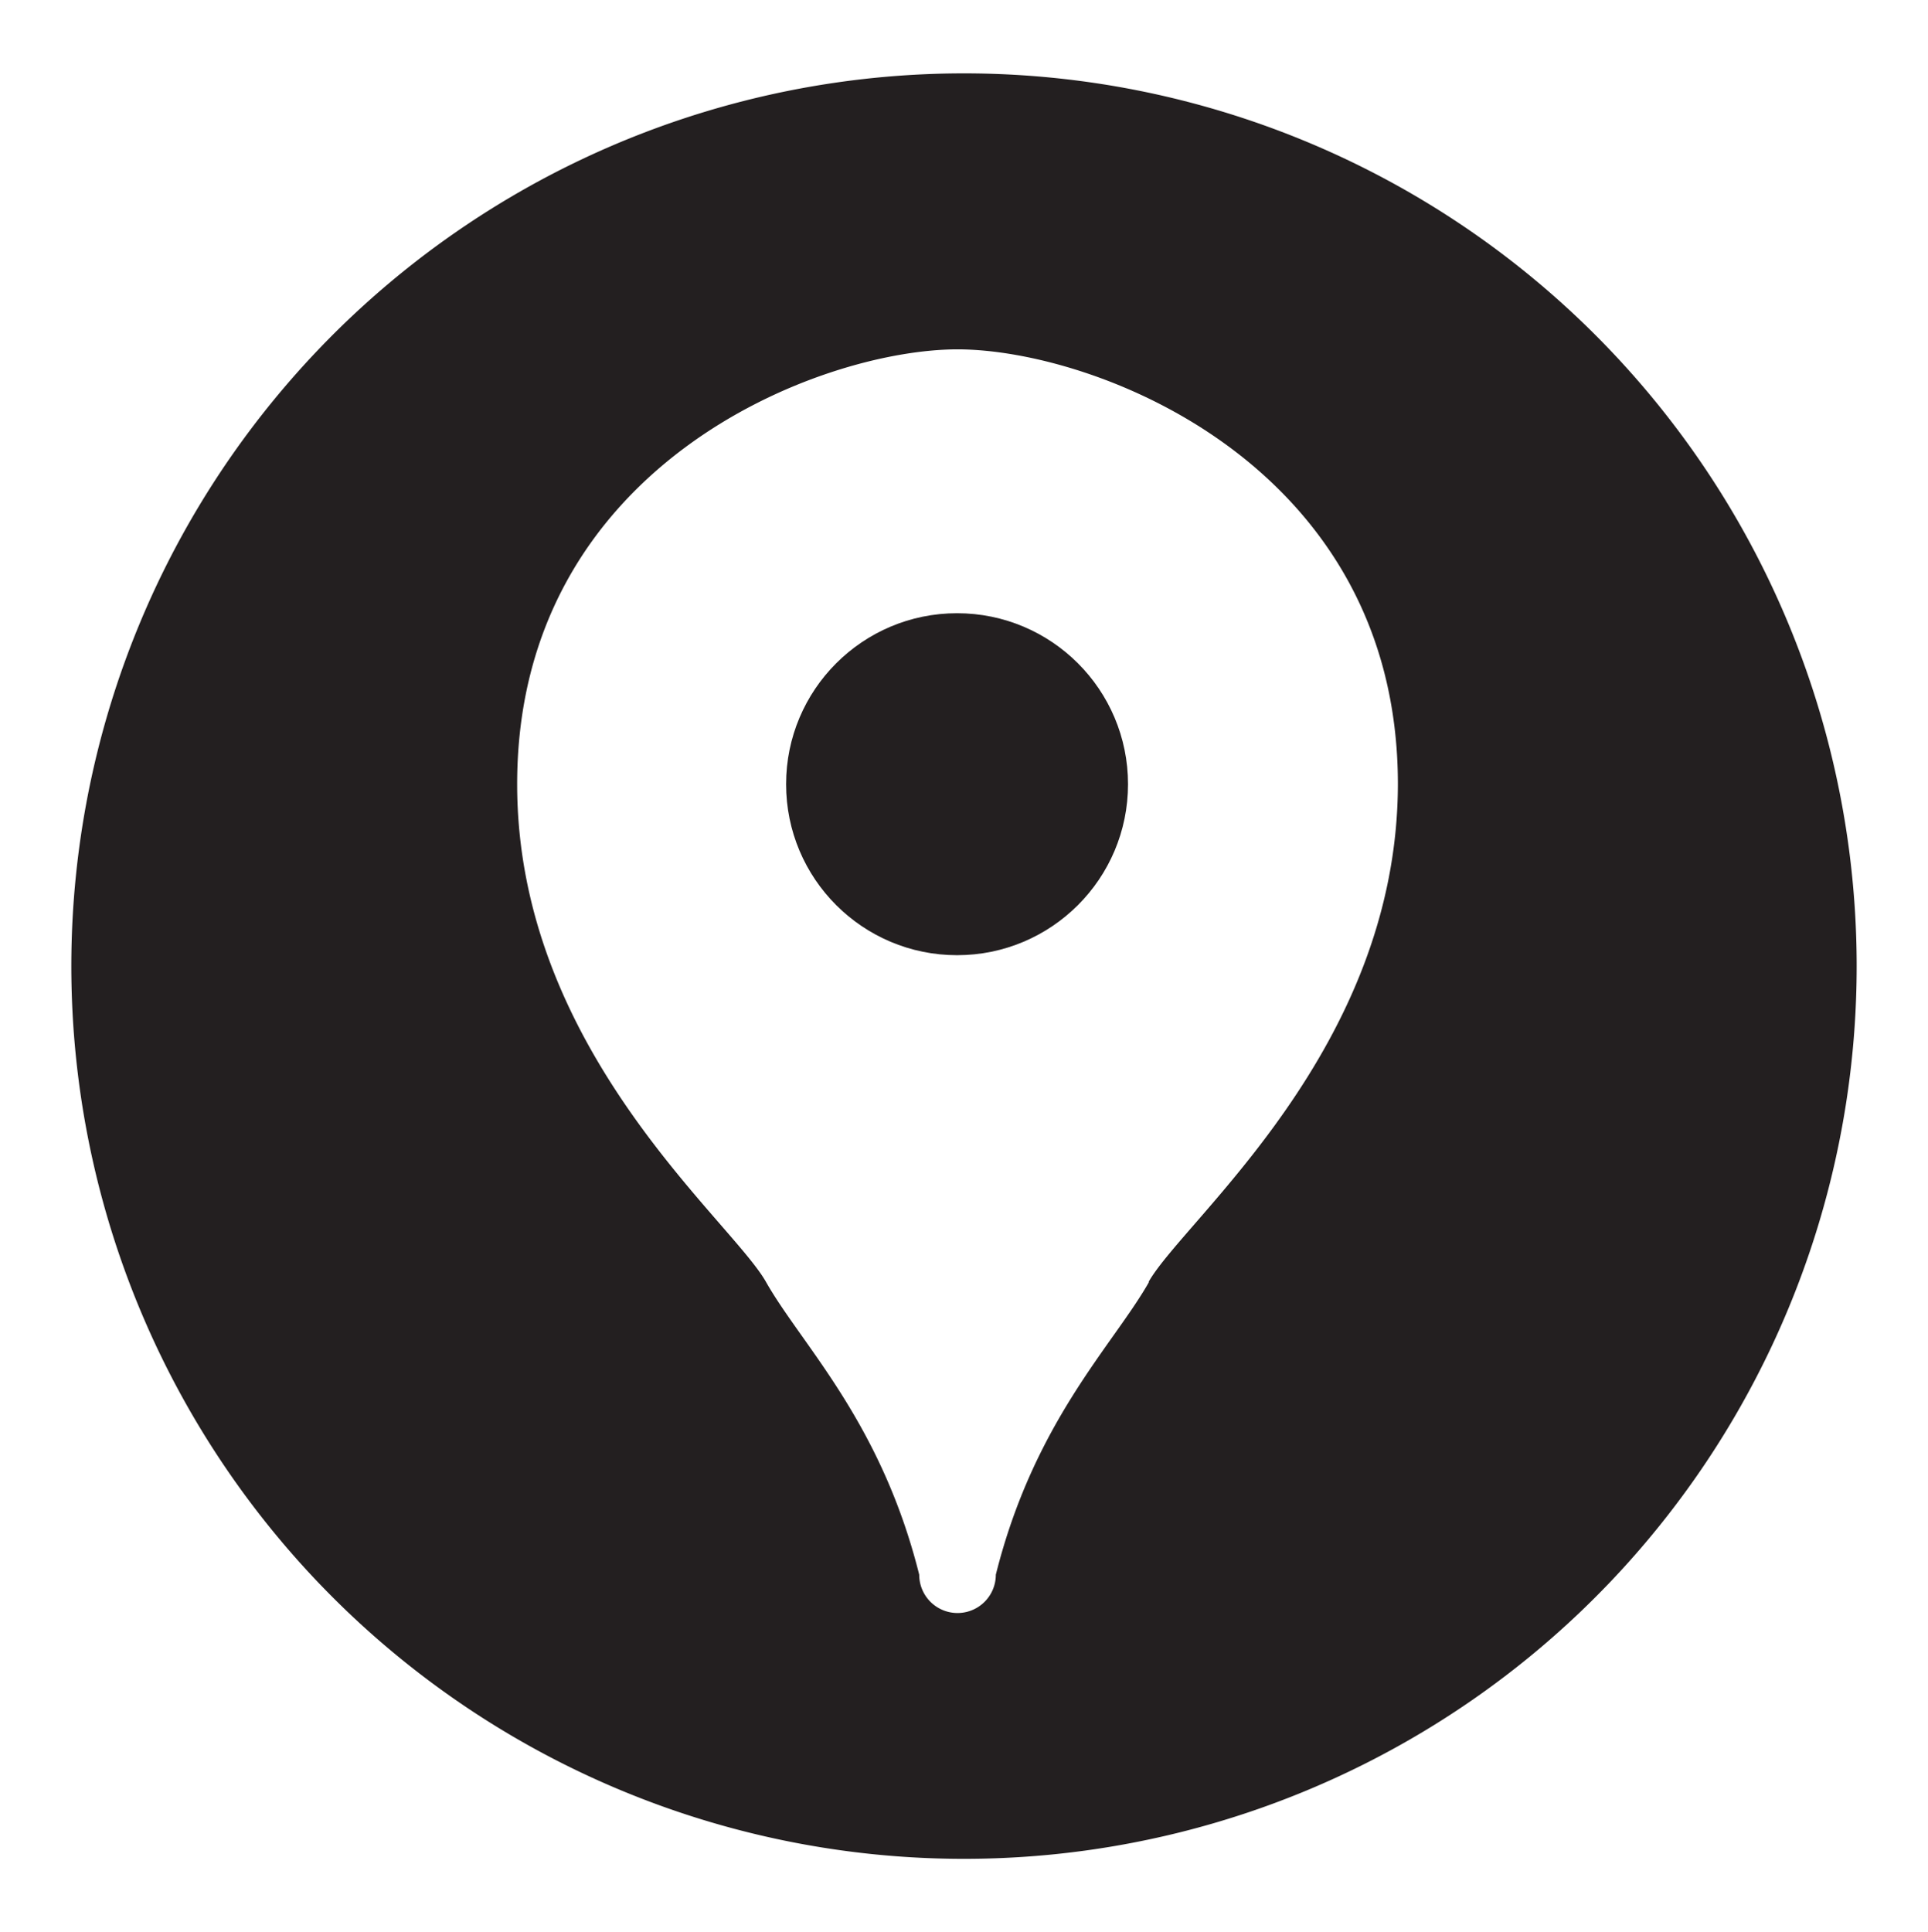 <svg id="Layer_1" data-name="Layer 1" xmlns="http://www.w3.org/2000/svg" viewBox="0 0 208.4 208.84"><defs><style>.cls-1{fill:#231f20;}</style></defs><circle class="cls-1" cx="103.45" cy="84.76" r="18.48"/><path class="cls-1" d="M104.2,7.93a96.49,96.49,0,1,0,96.49,96.49A96.49,96.49,0,0,0,104.2,7.93Zm20,130.63c-3.85,6.8-12.42,15.08-16.56,31.64a4.14,4.14,0,0,1-8.28,0c-4.14-16.56-12.71-24.84-16.56-31.64s-26.9-25.13-26.9-53.8c0-34.6,32.82-47,47.6-47s47.6,12.41,47.6,47C151.05,113.43,128,131.76,124.15,138.56Z"/></svg>